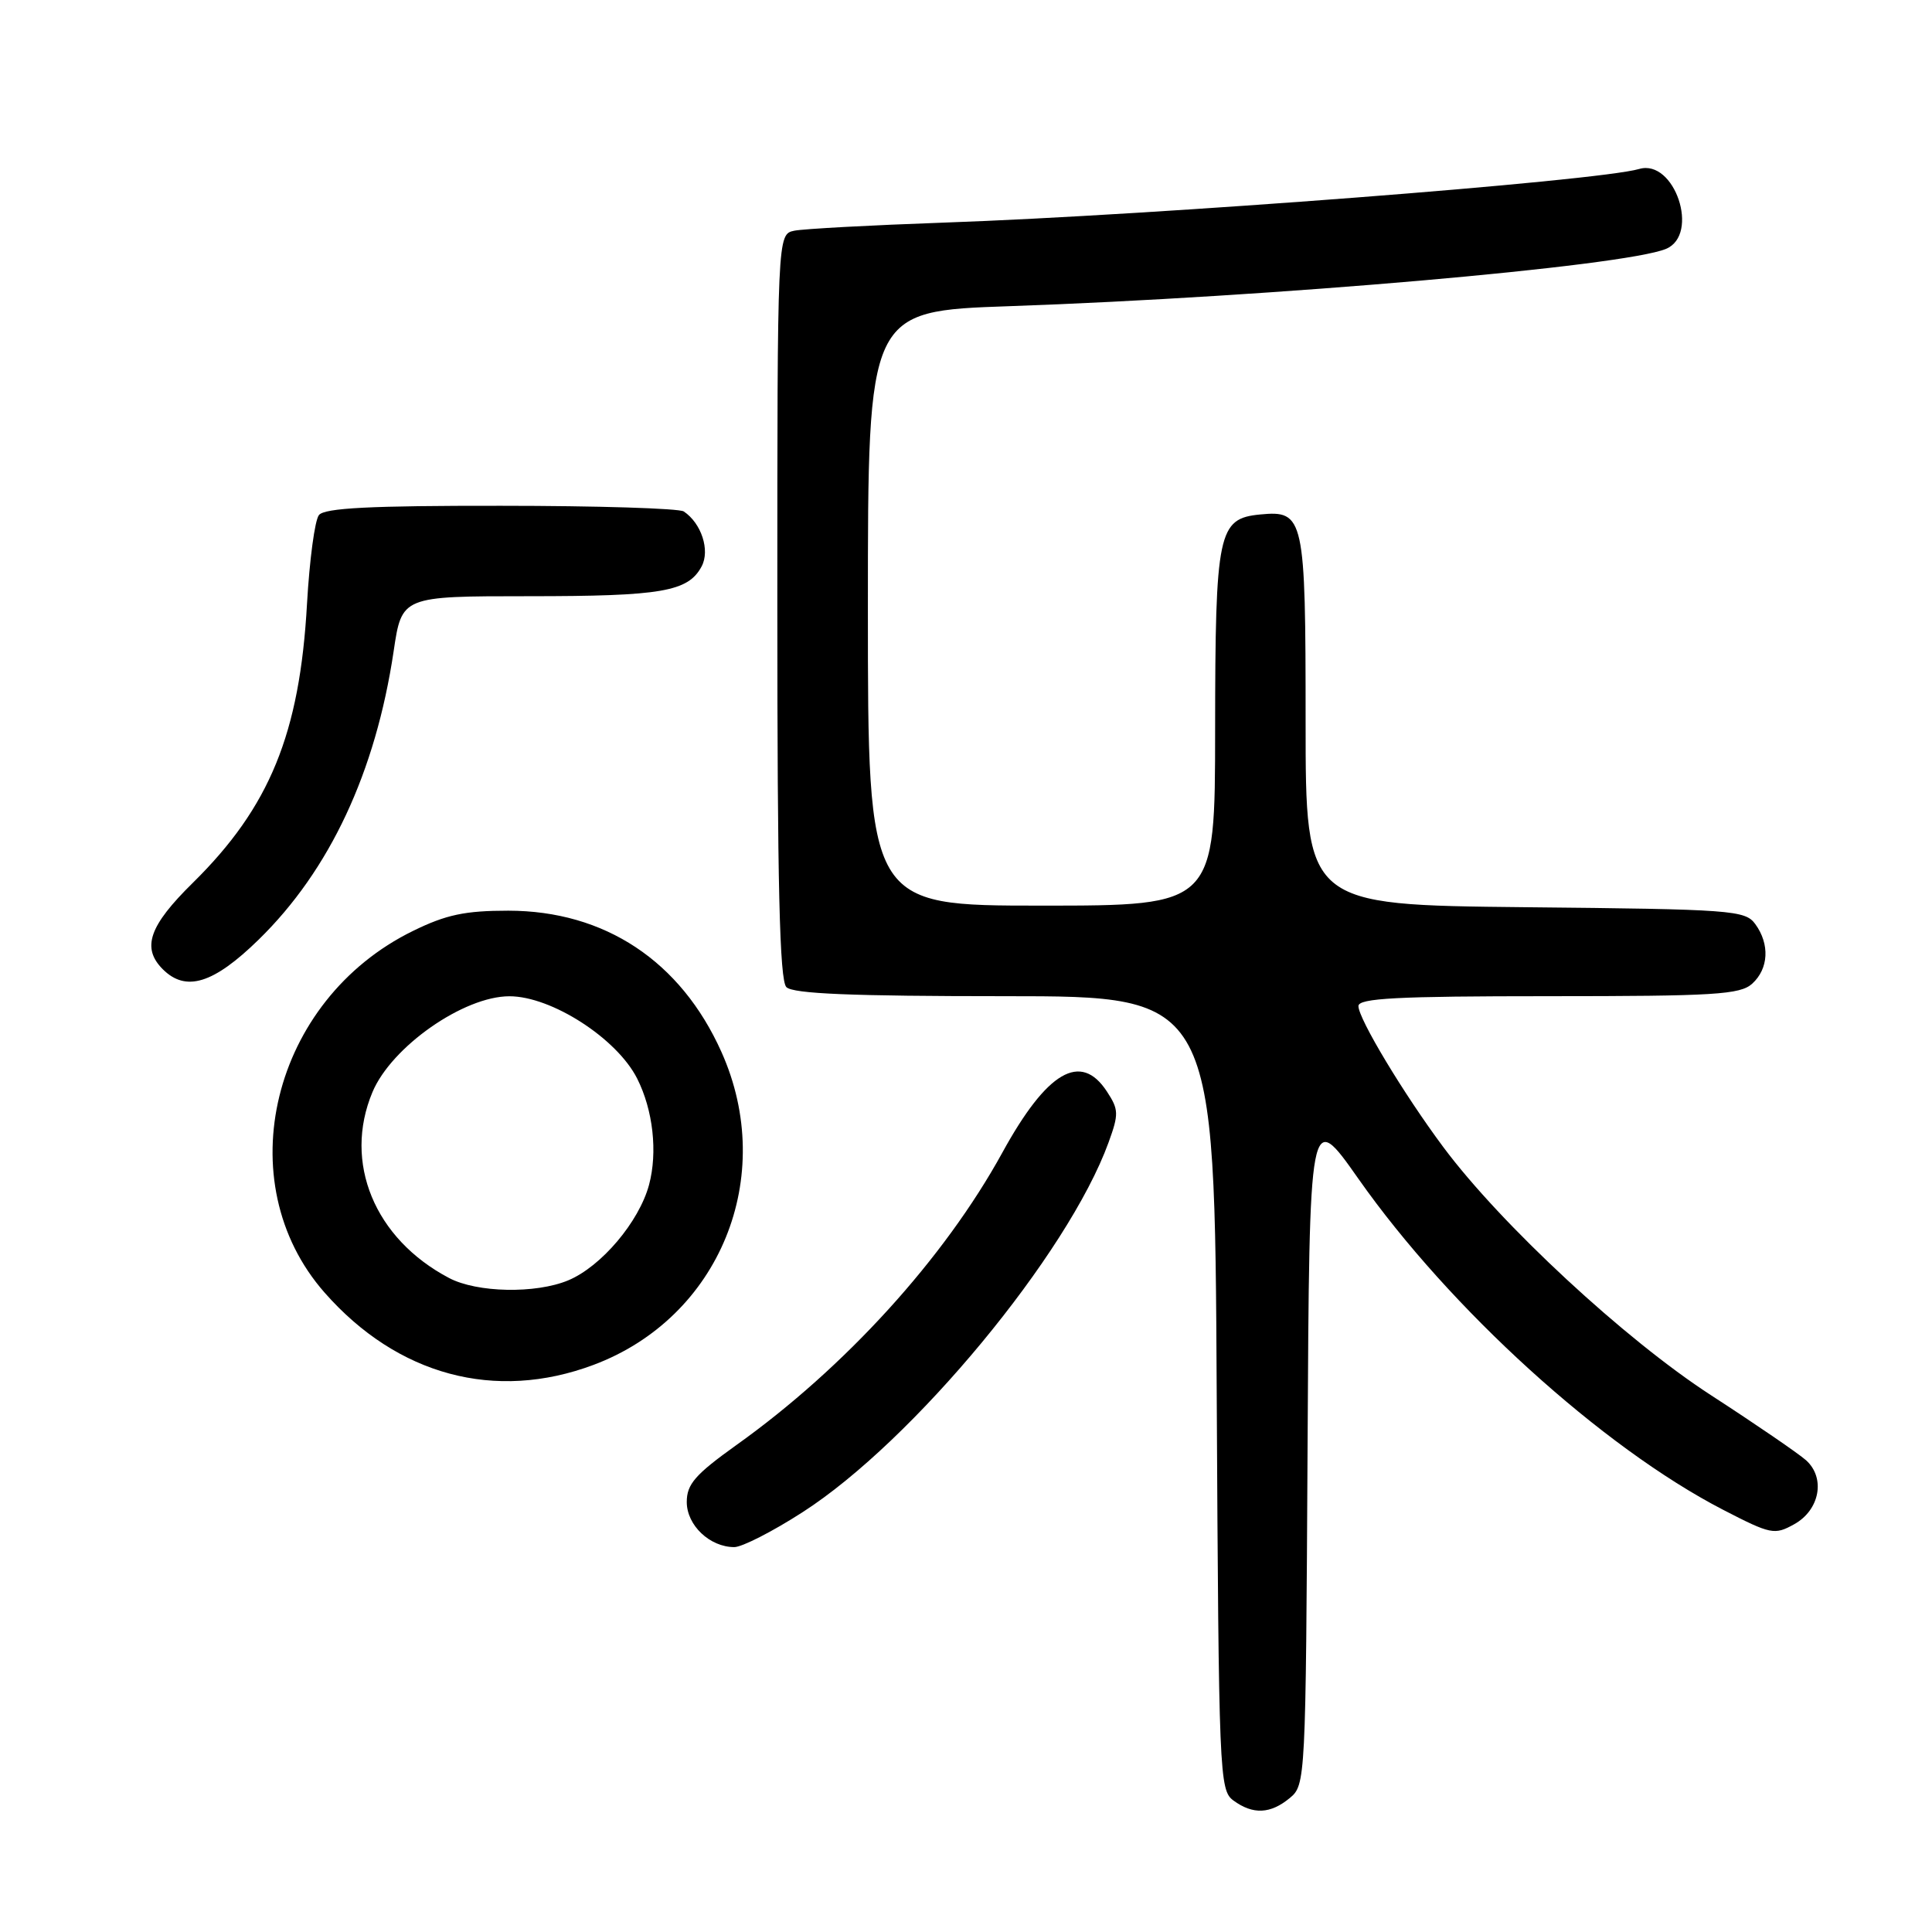 <?xml version="1.0" encoding="UTF-8" standalone="no"?>
<!DOCTYPE svg PUBLIC "-//W3C//DTD SVG 1.1//EN" "http://www.w3.org/Graphics/SVG/1.1/DTD/svg11.dtd" >
<svg xmlns="http://www.w3.org/2000/svg" xmlns:xlink="http://www.w3.org/1999/xlink" version="1.1" viewBox="0 0 256 256">
 <g >
 <path fill="currentColor"
d=" M 170.90 238.25 C 172.99 236.52 173.02 235.97 173.26 191.72 C 173.50 146.95 173.50 146.95 180.00 156.20 C 192.12 173.44 212.29 191.76 228.29 200.04 C 234.66 203.33 235.13 203.42 237.74 201.97 C 241.13 200.09 241.92 195.84 239.31 193.49 C 238.31 192.60 232.65 188.72 226.71 184.87 C 215.31 177.48 198.91 162.28 191.25 152.00 C 185.99 144.94 180.00 134.99 180.00 133.31 C 180.00 132.27 185.10 132.00 205.17 132.00 C 227.19 132.00 230.57 131.79 232.17 130.35 C 234.36 128.36 234.53 125.11 232.58 122.44 C 231.24 120.61 229.53 120.48 202.08 120.21 C 173.00 119.91 173.00 119.91 173.00 95.65 C 173.00 68.49 172.81 67.61 166.98 68.17 C 161.40 68.71 161.03 70.45 161.01 96.75 C 161.00 120.00 161.00 120.00 138.00 120.00 C 115.00 120.00 115.00 120.00 115.00 80.61 C 115.00 41.22 115.00 41.22 133.75 40.57 C 168.38 39.37 215.18 35.29 220.75 32.98 C 225.28 31.10 221.90 21.02 217.20 22.39 C 211.64 24.01 153.15 28.52 125.00 29.50 C 115.38 29.84 106.49 30.32 105.25 30.57 C 103.00 31.04 103.00 31.04 103.00 80.32 C 103.00 117.32 103.30 129.90 104.20 130.80 C 105.08 131.68 112.91 132.00 133.17 132.00 C 160.95 132.00 160.95 132.00 161.22 184.58 C 161.49 235.31 161.57 237.21 163.44 238.58 C 166.03 240.47 168.33 240.37 170.90 238.25 Z  M 106.32 200.39 C 120.97 190.99 141.52 166.16 146.89 151.38 C 148.26 147.61 148.24 147.02 146.67 144.63 C 143.21 139.33 138.73 141.95 132.82 152.72 C 125.12 166.75 111.96 181.22 97.57 191.48 C 92.11 195.39 91.00 196.66 91.00 199.03 C 91.00 202.10 94.05 205.00 97.30 205.00 C 98.32 205.00 102.38 202.93 106.32 200.39 Z  M 78.63 180.86 C 95.37 174.60 103.01 155.92 95.59 139.38 C 90.19 127.34 80.13 120.68 67.35 120.67 C 61.62 120.67 59.11 121.20 54.73 123.35 C 36.01 132.50 30.12 156.63 43.02 171.29 C 52.67 182.25 65.62 185.73 78.63 180.86 Z  M 34.27 124.51 C 43.69 115.31 49.77 102.32 52.16 86.29 C 53.24 79.00 53.24 79.00 70.06 79.00 C 87.71 79.00 91.18 78.40 92.97 75.05 C 94.11 72.92 92.94 69.33 90.60 67.77 C 90.00 67.36 79.09 67.02 66.37 67.02 C 49.05 67.00 43.00 67.31 42.26 68.25 C 41.71 68.94 41.01 74.22 40.68 80.00 C 39.72 97.22 35.73 106.95 25.56 116.97 C 19.75 122.68 18.74 125.59 21.57 128.43 C 24.63 131.48 28.28 130.36 34.27 124.51 Z  M 59.50 169.34 C 49.62 164.14 45.45 154.02 49.35 144.72 C 51.86 138.71 61.43 132.01 67.50 132.01 C 73.07 132.01 81.73 137.59 84.42 142.90 C 86.54 147.09 87.16 152.67 86.00 157.00 C 84.68 161.90 79.67 167.82 75.30 169.65 C 70.99 171.45 63.21 171.30 59.50 169.34 Z "/>
</g>
</svg>